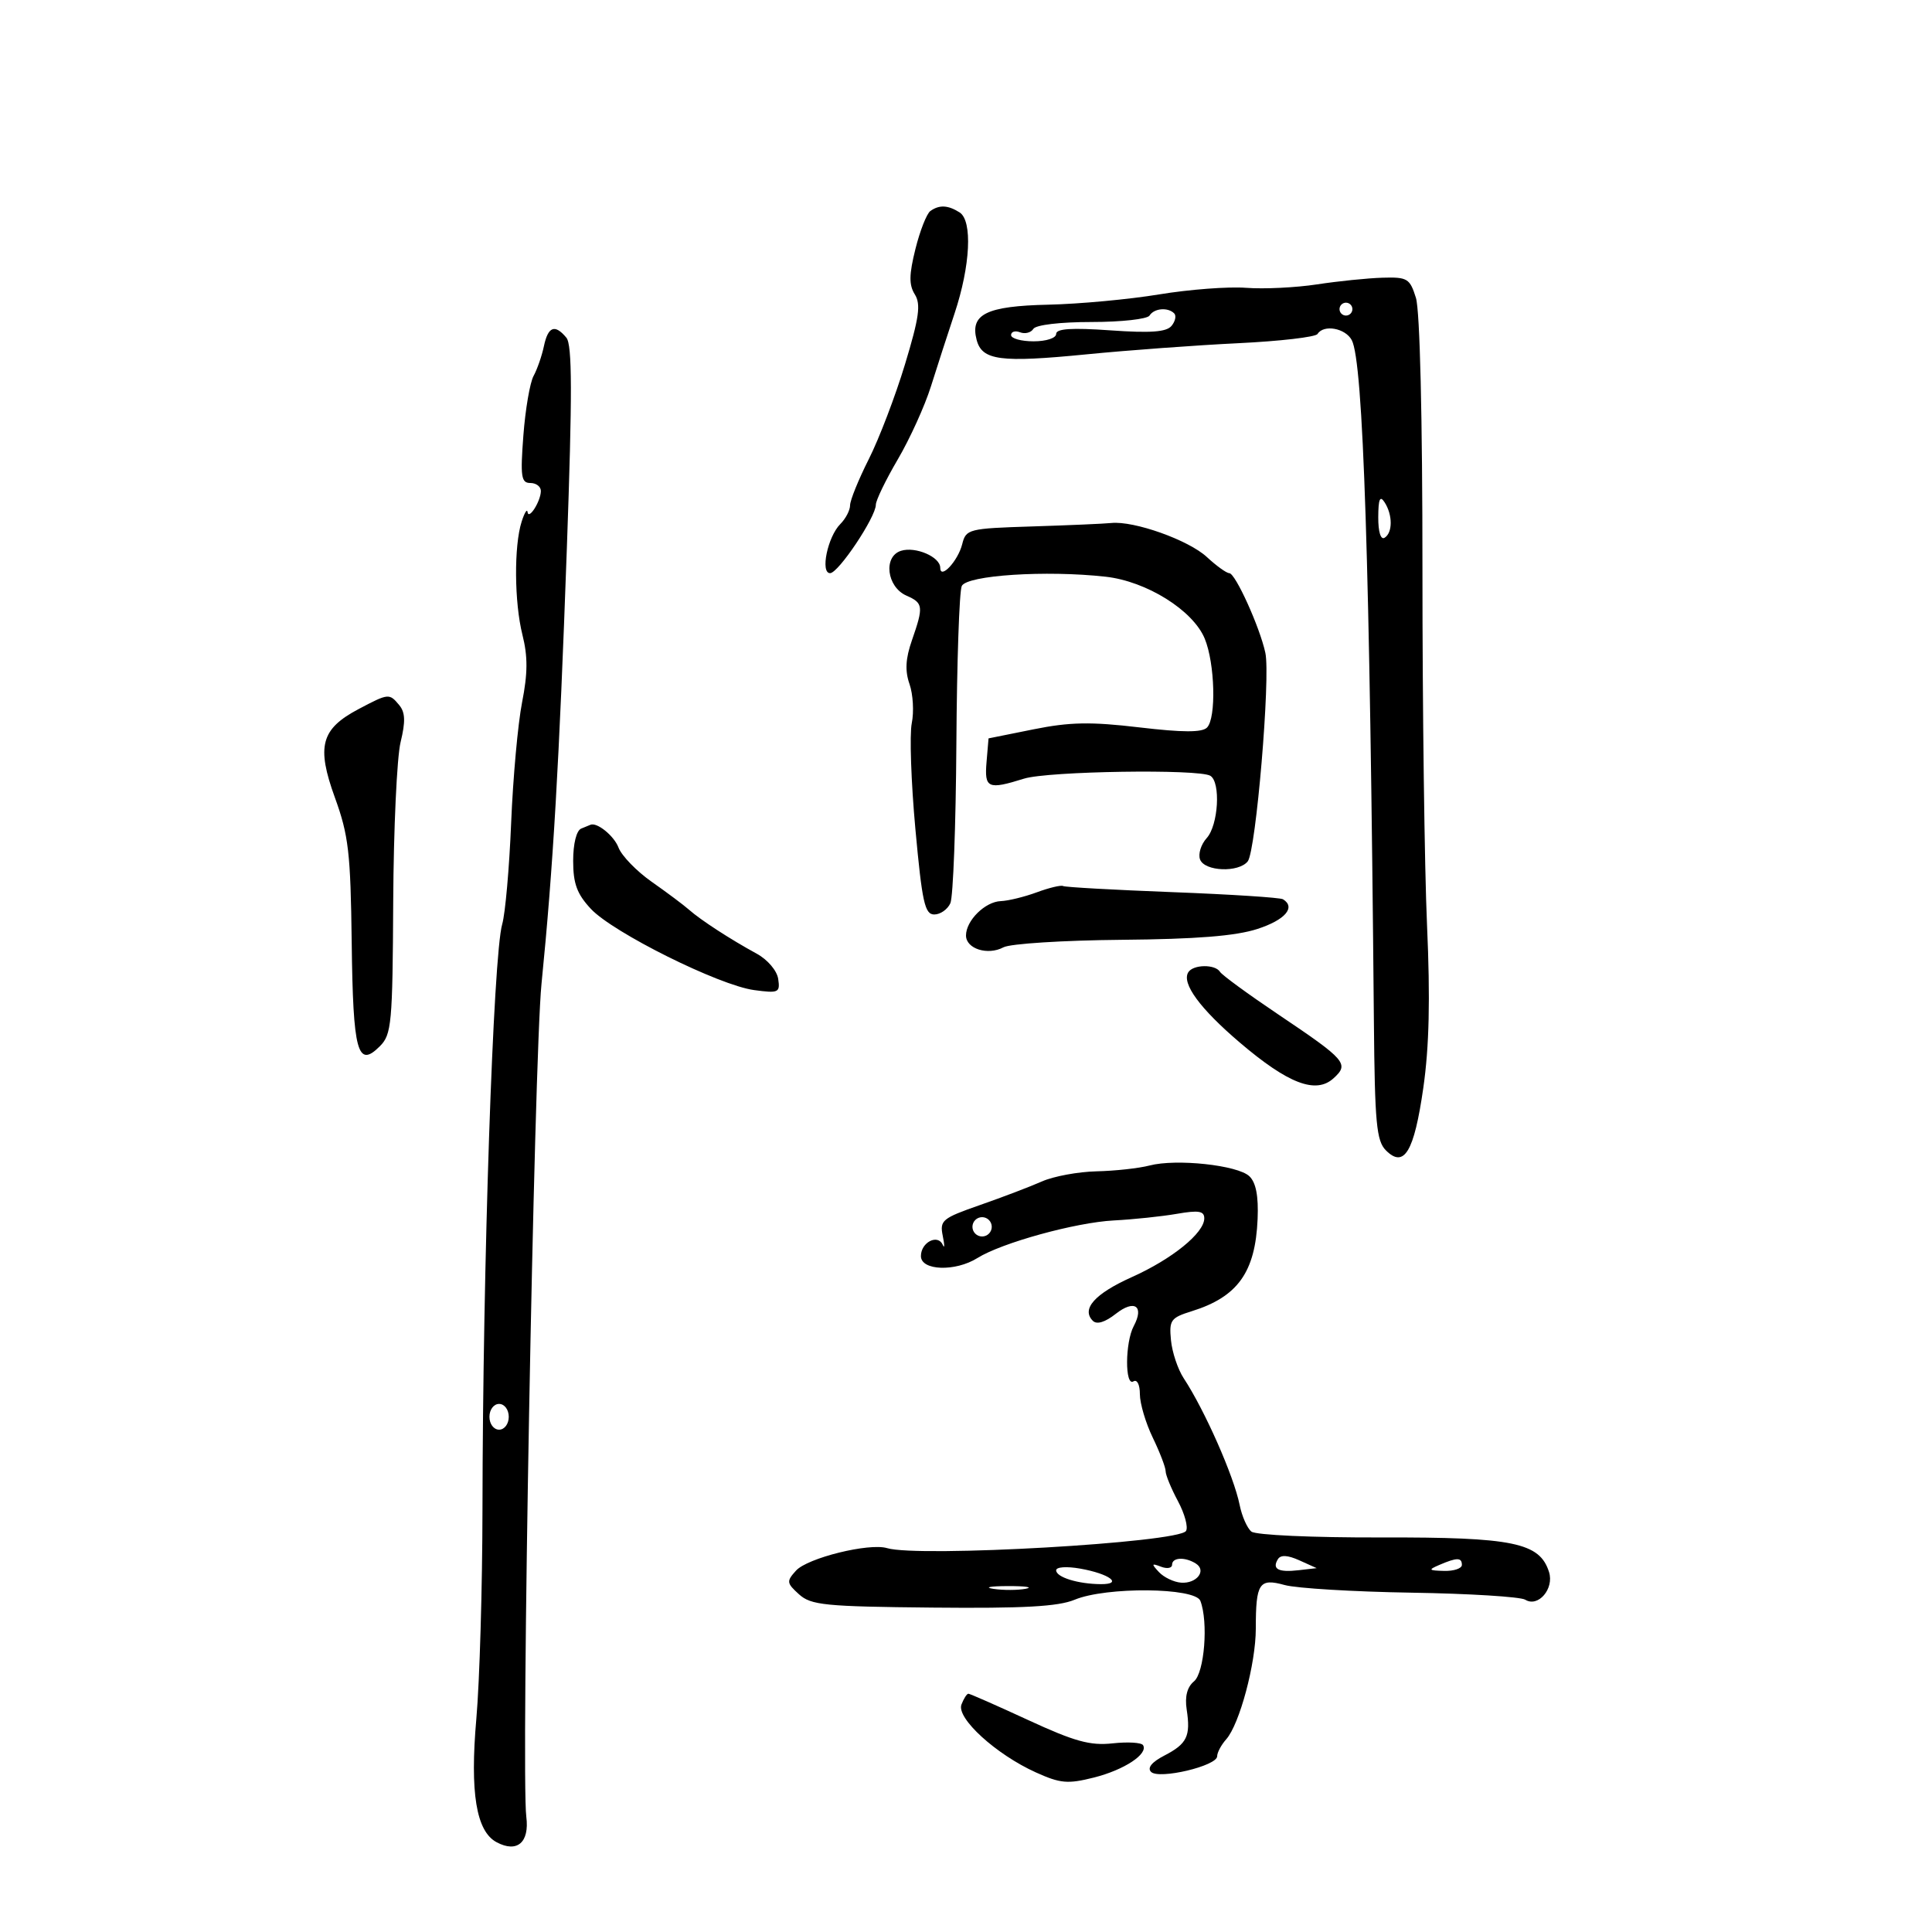 <svg xmlns="http://www.w3.org/2000/svg" width="300" height="300" viewBox="0 0 300 300" version="1.1">
	<path d="M 144.467 32.765 C 143.899 33.169, 142.856 35.820, 142.149 38.655 C 141.151 42.658, 141.129 44.234, 142.052 45.711 C 143.014 47.252, 142.726 49.307, 140.532 56.556 C 139.044 61.475, 136.515 68.101, 134.913 71.280 C 133.311 74.459, 132 77.689, 132 78.458 C 132 79.228, 131.319 80.538, 130.487 81.371 C 128.518 83.339, 127.339 89, 128.897 89 C 130.181 89, 136 80.296, 136 78.376 C 136 77.698, 137.537 74.524, 139.415 71.322 C 141.292 68.120, 143.606 63.025, 144.555 60 C 145.505 56.975, 147.154 51.881, 148.220 48.681 C 150.688 41.269, 151.036 34.266, 149 32.979 C 147.199 31.841, 145.856 31.777, 144.467 32.765 M 204.500 44.160 C 201.200 44.663, 196.250 44.903, 193.500 44.693 C 190.750 44.483, 184.675 44.942, 180 45.714 C 175.325 46.486, 167.577 47.205, 162.783 47.311 C 153.172 47.525, 150.607 48.782, 151.649 52.767 C 152.487 55.969, 155.308 56.343, 168.692 55.024 C 175.186 54.384, 185.799 53.605, 192.276 53.292 C 198.754 52.979, 204.293 52.336, 204.586 51.862 C 205.526 50.339, 208.899 50.942, 209.899 52.812 C 211.691 56.159, 212.706 87.412, 213.338 158.711 C 213.477 174.376, 213.738 177.161, 215.200 178.625 C 218.030 181.461, 219.586 178.865, 221.009 168.934 C 221.929 162.518, 222.098 155.146, 221.590 143.686 C 221.194 134.784, 220.874 109.950, 220.877 88.500 C 220.881 64.782, 220.484 48.227, 219.864 46.250 C 218.918 43.234, 218.545 43.009, 214.672 43.122 C 212.378 43.189, 207.800 43.656, 204.500 44.160 M 208 48 C 208 48.550, 208.450 49, 209 49 C 209.550 49, 210 48.550, 210 48 C 210 47.450, 209.550 47, 209 47 C 208.450 47, 208 47.450, 208 48 M 178.500 49 C 178.160 49.550, 174.110 50, 169.500 50 C 164.634 50, 160.841 50.448, 160.458 51.068 C 160.095 51.656, 159.168 51.895, 158.399 51.600 C 157.629 51.304, 157 51.499, 157 52.031 C 157 52.564, 158.575 53, 160.500 53 C 162.468 53, 164 52.497, 164 51.851 C 164 51.031, 166.403 50.873, 172.422 51.297 C 178.672 51.738, 181.121 51.559, 181.914 50.604 C 182.502 49.896, 182.687 49.020, 182.325 48.658 C 181.340 47.673, 179.202 47.865, 178.500 49 M 84.459 53.750 C 84.140 55.263, 83.417 57.344, 82.853 58.375 C 82.289 59.406, 81.576 63.569, 81.269 67.625 C 80.785 74.028, 80.928 75, 82.356 75 C 83.260 75, 83.993 75.563, 83.985 76.250 C 83.965 77.851, 82.069 80.830, 81.916 79.500 C 81.852 78.950, 81.440 79.625, 81 81 C 79.795 84.762, 79.858 93.549, 81.125 98.583 C 81.969 101.933, 81.955 104.551, 81.070 109.048 C 80.421 112.347, 79.657 120.773, 79.371 127.773 C 79.085 134.773, 78.461 141.850, 77.984 143.500 C 76.585 148.337, 74.963 196.426, 74.918 234.383 C 74.904 246.461, 74.476 261.083, 73.967 266.875 C 72.958 278.356, 73.941 284.363, 77.104 286.055 C 80.296 287.764, 82.236 286.108, 81.725 282.107 C 80.898 275.628, 82.927 164.359, 84.083 152.780 C 85.896 134.629, 86.833 118.525, 88.019 85.183 C 88.877 61.075, 88.859 53.536, 87.944 52.433 C 86.164 50.288, 85.104 50.689, 84.459 53.750 M 214.015 80.309 C 214.006 82.597, 214.399 83.871, 215 83.500 C 216.264 82.719, 216.264 79.956, 215 78 C 214.280 76.887, 214.027 77.481, 214.015 80.309 M 160.260 81.746 C 150.376 82.058, 149.999 82.154, 149.412 84.494 C 148.756 87.110, 146 90.069, 146 88.158 C 146 86.474, 142.154 84.816, 139.904 85.530 C 137.117 86.415, 137.692 91.146, 140.750 92.487 C 143.368 93.636, 143.433 94.168, 141.601 99.433 C 140.609 102.284, 140.507 104.155, 141.231 106.233 C 141.781 107.809, 141.937 110.539, 141.579 112.300 C 141.221 114.060, 141.475 121.463, 142.143 128.750 C 143.186 140.123, 143.601 142, 145.072 142 C 146.015 142, 147.140 141.213, 147.573 140.250 C 148.006 139.287, 148.425 128.150, 148.505 115.500 C 148.584 102.850, 148.960 91.825, 149.340 91 C 150.113 89.320, 162.417 88.521, 171.673 89.550 C 178.033 90.257, 185.243 94.758, 187.067 99.161 C 188.663 103.015, 188.881 111.516, 187.421 112.978 C 186.647 113.753, 183.671 113.744, 176.921 112.948 C 169.348 112.055, 166.127 112.114, 160.500 113.247 L 153.500 114.656 153.190 118.328 C 152.845 122.411, 153.403 122.659, 159.007 120.909 C 162.750 119.740, 186.190 119.381, 187.945 120.466 C 189.579 121.476, 189.189 128.133, 187.379 130.134 C 186.487 131.119, 186.023 132.617, 186.347 133.463 C 187.062 135.324, 192.335 135.529, 193.750 133.750 C 195.023 132.150, 197.301 105.183, 196.485 101.377 C 195.632 97.402, 191.827 89, 190.881 89 C 190.453 89, 188.886 87.872, 187.398 86.493 C 184.562 83.864, 176.101 80.851, 172.568 81.211 C 171.431 81.327, 165.892 81.568, 160.260 81.746 M 55.708 110.090 C 49.831 113.191, 49.109 115.875, 52.003 123.849 C 54.129 129.706, 54.440 132.394, 54.612 146.353 C 54.821 163.390, 55.512 165.933, 58.987 162.457 C 60.805 160.640, 60.960 158.957, 61.058 139.996 C 61.117 128.723, 61.631 117.586, 62.202 115.247 C 62.982 112.046, 62.932 110.623, 61.997 109.497 C 60.452 107.635, 60.338 107.646, 55.708 110.090 M 90.250 128.662 C 89.510 128.961, 89 131.004, 89 133.673 C 89 137.208, 89.593 138.816, 91.750 141.128 C 95.190 144.817, 111.663 153.011, 117.106 153.741 C 120.903 154.250, 121.154 154.134, 120.838 152.006 C 120.647 150.718, 119.193 149.011, 117.500 148.087 C 113.402 145.851, 108.807 142.867, 107 141.270 C 106.175 140.540, 103.571 138.591, 101.213 136.938 C 98.854 135.285, 96.526 132.885, 96.039 131.603 C 95.343 129.772, 92.663 127.612, 91.668 128.079 C 91.576 128.122, 90.938 128.385, 90.250 128.662 M 161 138.556 C 159.075 139.266, 156.557 139.882, 155.405 139.924 C 152.968 140.012, 150 142.943, 150 145.261 C 150 147.334, 153.384 148.400, 155.822 147.095 C 156.866 146.537, 165.096 146.014, 174.110 145.933 C 185.795 145.829, 191.864 145.345, 195.250 144.248 C 199.559 142.851, 201.249 140.890, 199.222 139.637 C 198.794 139.373, 191.066 138.875, 182.050 138.531 C 173.033 138.187, 165.396 137.761, 165.078 137.584 C 164.760 137.408, 162.925 137.845, 161 138.556 M 184.515 150.976 C 183.455 152.692, 186.331 156.616, 192.500 161.874 C 200.020 168.282, 204.318 169.927, 207.059 167.446 C 209.545 165.197, 209.042 164.616, 198.454 157.498 C 193.808 154.374, 189.753 151.409, 189.444 150.909 C 188.696 149.699, 185.275 149.746, 184.515 150.976 M 178.500 180.980 C 176.850 181.411, 173.153 181.817, 170.284 181.882 C 167.415 181.947, 163.590 182.655, 161.784 183.456 C 159.978 184.257, 155.657 185.904, 152.181 187.115 C 146.299 189.166, 145.899 189.497, 146.392 191.909 C 146.683 193.334, 146.684 193.963, 146.396 193.306 C 145.628 191.561, 143 192.903, 143 195.040 C 143 197.316, 148.336 197.502, 151.777 195.345 C 155.547 192.983, 167.018 189.821, 172.941 189.511 C 175.998 189.351, 180.412 188.888, 182.750 188.482 C 186.125 187.896, 187 188.041, 187 189.185 C 187 191.458, 182.017 195.497, 175.738 198.315 C 169.993 200.893, 167.872 203.272, 169.696 205.096 C 170.311 205.711, 171.594 205.321, 173.259 204.011 C 176.156 201.732, 177.715 202.796, 176.046 205.914 C 174.696 208.436, 174.659 215.329, 176 214.500 C 176.569 214.148, 177 215.006, 177 216.489 C 177 217.923, 177.900 220.959, 179 223.236 C 180.100 225.513, 181 227.860, 181 228.453 C 181 229.045, 181.861 231.135, 182.912 233.098 C 183.964 235.060, 184.527 237.143, 184.162 237.727 C 183.026 239.547, 142.615 241.868, 137.743 240.393 C 134.962 239.551, 125.386 241.916, 123.604 243.885 C 122.103 245.544, 122.137 245.814, 124.067 247.561 C 125.934 249.251, 128.084 249.465, 144.825 249.627 C 158.932 249.765, 164.325 249.466, 166.872 248.405 C 171.756 246.370, 185.593 246.496, 186.393 248.582 C 187.650 251.857, 187.025 259.734, 185.402 261.081 C 184.342 261.961, 183.960 263.431, 184.268 265.454 C 184.900 269.599, 184.326 270.780, 180.795 272.606 C 178.848 273.613, 178.115 274.515, 178.737 275.137 C 179.953 276.353, 189 274.213, 189 272.710 C 189 272.131, 189.631 270.947, 190.403 270.079 C 192.477 267.743, 195 258.318, 195 252.900 C 195 245.803, 195.513 245.027, 199.483 246.123 C 201.323 246.631, 210.180 247.165, 219.164 247.309 C 228.149 247.453, 236.106 247.946, 236.846 248.404 C 238.843 249.639, 241.358 246.703, 240.532 244.101 C 239.081 239.530, 234.988 238.686, 214.500 238.736 C 203.768 238.763, 194.984 238.365, 194.314 237.822 C 193.662 237.294, 192.841 235.430, 192.490 233.681 C 191.591 229.208, 187.082 218.998, 183.797 214 C 182.894 212.625, 182.007 209.972, 181.827 208.105 C 181.527 204.988, 181.789 204.621, 185.049 203.605 C 192.198 201.379, 194.935 197.548, 195.281 189.286 C 195.431 185.720, 195.026 183.622, 194 182.645 C 192.186 180.920, 182.655 179.896, 178.500 180.980 M 151 190.500 C 151 191.325, 151.675 192, 152.500 192 C 153.325 192, 154 191.325, 154 190.500 C 154 189.675, 153.325 189, 152.500 189 C 151.675 189, 151 189.675, 151 190.500 M 76 220 C 76 221.111, 76.667 222, 77.500 222 C 78.333 222, 79 221.111, 79 220 C 79 218.889, 78.333 218, 77.500 218 C 76.667 218, 76 218.889, 76 220 M 198.436 242.104 C 197.484 243.644, 198.494 244.188, 201.635 243.825 L 204.452 243.500 201.762 242.288 C 199.953 241.473, 198.863 241.413, 198.436 242.104 M 182 242.969 C 182 243.501, 181.227 243.641, 180.283 243.278 C 178.799 242.709, 178.755 242.822, 179.958 244.110 C 180.724 244.930, 182.270 245.670, 183.395 245.755 C 185.814 245.937, 187.411 243.881, 185.697 242.792 C 184.014 241.722, 182 241.818, 182 242.969 M 223.500 243 C 221.728 243.762, 221.813 243.867, 224.250 243.930 C 225.762 243.968, 227 243.550, 227 243 C 227 241.826, 226.231 241.826, 223.500 243 M 164 243.838 C 164 244.913, 167.408 245.967, 170.950 245.986 C 174.440 246.006, 172.284 244.382, 167.750 243.576 C 165.630 243.199, 164 243.313, 164 243.838 M 154.264 246.718 C 155.784 246.947, 158.034 246.941, 159.264 246.704 C 160.494 246.467, 159.250 246.279, 156.500 246.286 C 153.750 246.294, 152.744 246.488, 154.264 246.718 M 149.293 264.679 C 148.483 266.790, 154.668 272.430, 160.854 275.221 C 164.658 276.937, 165.794 277.038, 169.854 276.018 C 174.561 274.835, 178.334 272.350, 177.492 270.987 C 177.239 270.577, 175.112 270.452, 172.766 270.708 C 169.286 271.088, 166.870 270.421, 159.650 267.087 C 154.783 264.839, 150.607 263, 150.369 263 C 150.132 263, 149.647 263.755, 149.293 264.679" stroke="none" fill="black" fill-rule="evenodd"/>
</svg>